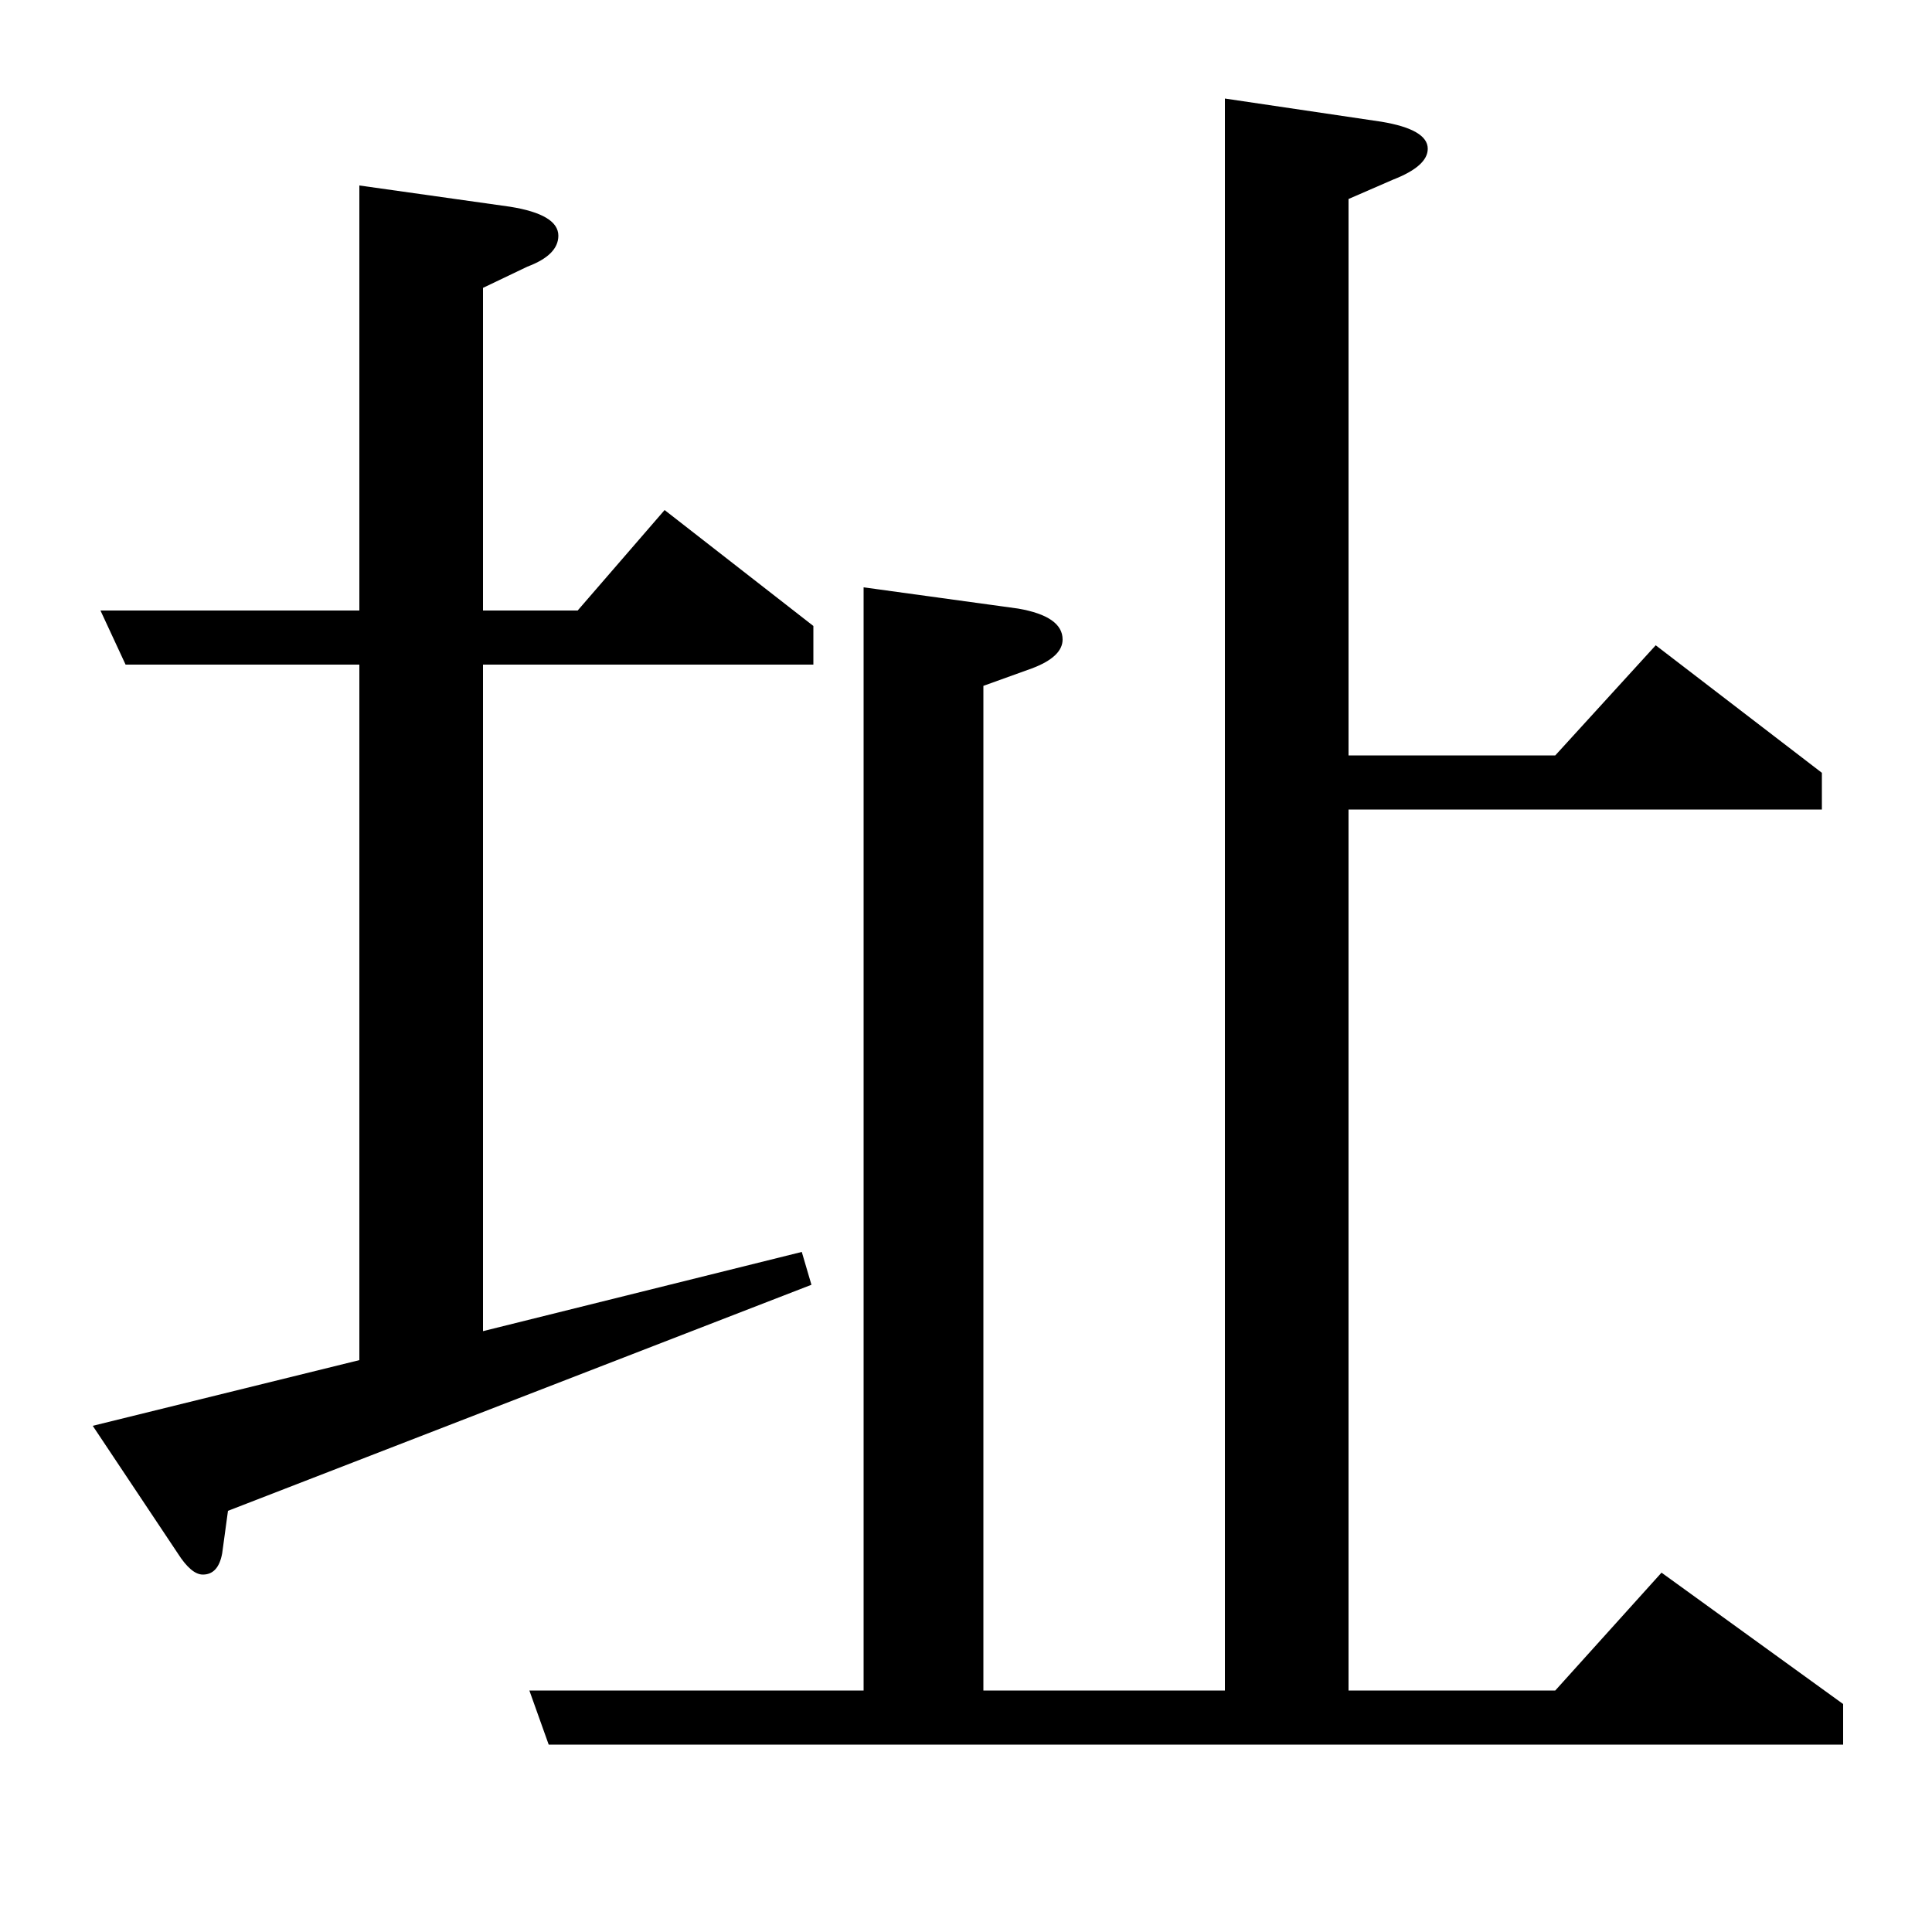 <?xml version="1.0" standalone="no"?>
<!DOCTYPE svg PUBLIC "-//W3C//DTD SVG 1.1//EN" "http://www.w3.org/Graphics/SVG/1.1/DTD/svg11.dtd" >
<svg xmlns="http://www.w3.org/2000/svg" xmlns:xlink="http://www.w3.org/1999/xlink" version="1.1" viewBox="0 -120 1000 1000">
  <g transform="matrix(1 0 0 -1 0 880)">
   <path fill="currentColor"
d="M420 335l-302 -117l-3 -22q-2 -11 -10 -11q-6 0 -13 11l-44 66l138 34v360h-121l-13 28h134v220l78 -11q25 -4 25 -15q0 -10 -16 -16l-23 -11v-167h49l45 52l77 -60v-20h-171v-345l165 41zM284 97l-10 28h173v571l80 -11q23 -4 23 -16q0 -9 -16 -15l-25 -9v-520h125v824
l81 -12q24 -4 24 -14q0 -9 -18 -16l-23 -10v-288h107l52 57l86 -66v-19h-245v-456h107l55 61l94 -68v-21h-670z" />
  </g>

</svg>
